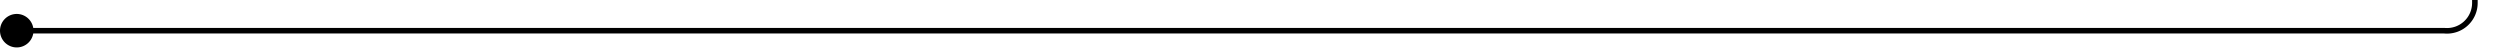 ﻿<?xml version="1.0" encoding="utf-8"?>
<svg version="1.1" xmlns:xlink="http://www.w3.org/1999/xlink" width="448px" height="10px" preserveAspectRatio="xMinYMid meet" viewBox="1041 220  448 8" xmlns="http://www.w3.org/2000/svg">
  <path d="M 1042 224.5  L 1479 224.5  A 5 5 0 0 0 1484.5 219.5 L 1484.5 175  A 5 5 0 0 1 1489.5 170.5 L 1494 170.5  " stroke-width="1" stroke="#000000" fill="none" />
  <path d="M 1044 221.5  A 3 3 0 0 0 1041 224.5 A 3 3 0 0 0 1044 227.5 A 3 3 0 0 0 1047 224.5 A 3 3 0 0 0 1044 221.5 Z " fill-rule="nonzero" fill="#000000" stroke="none" />
</svg>